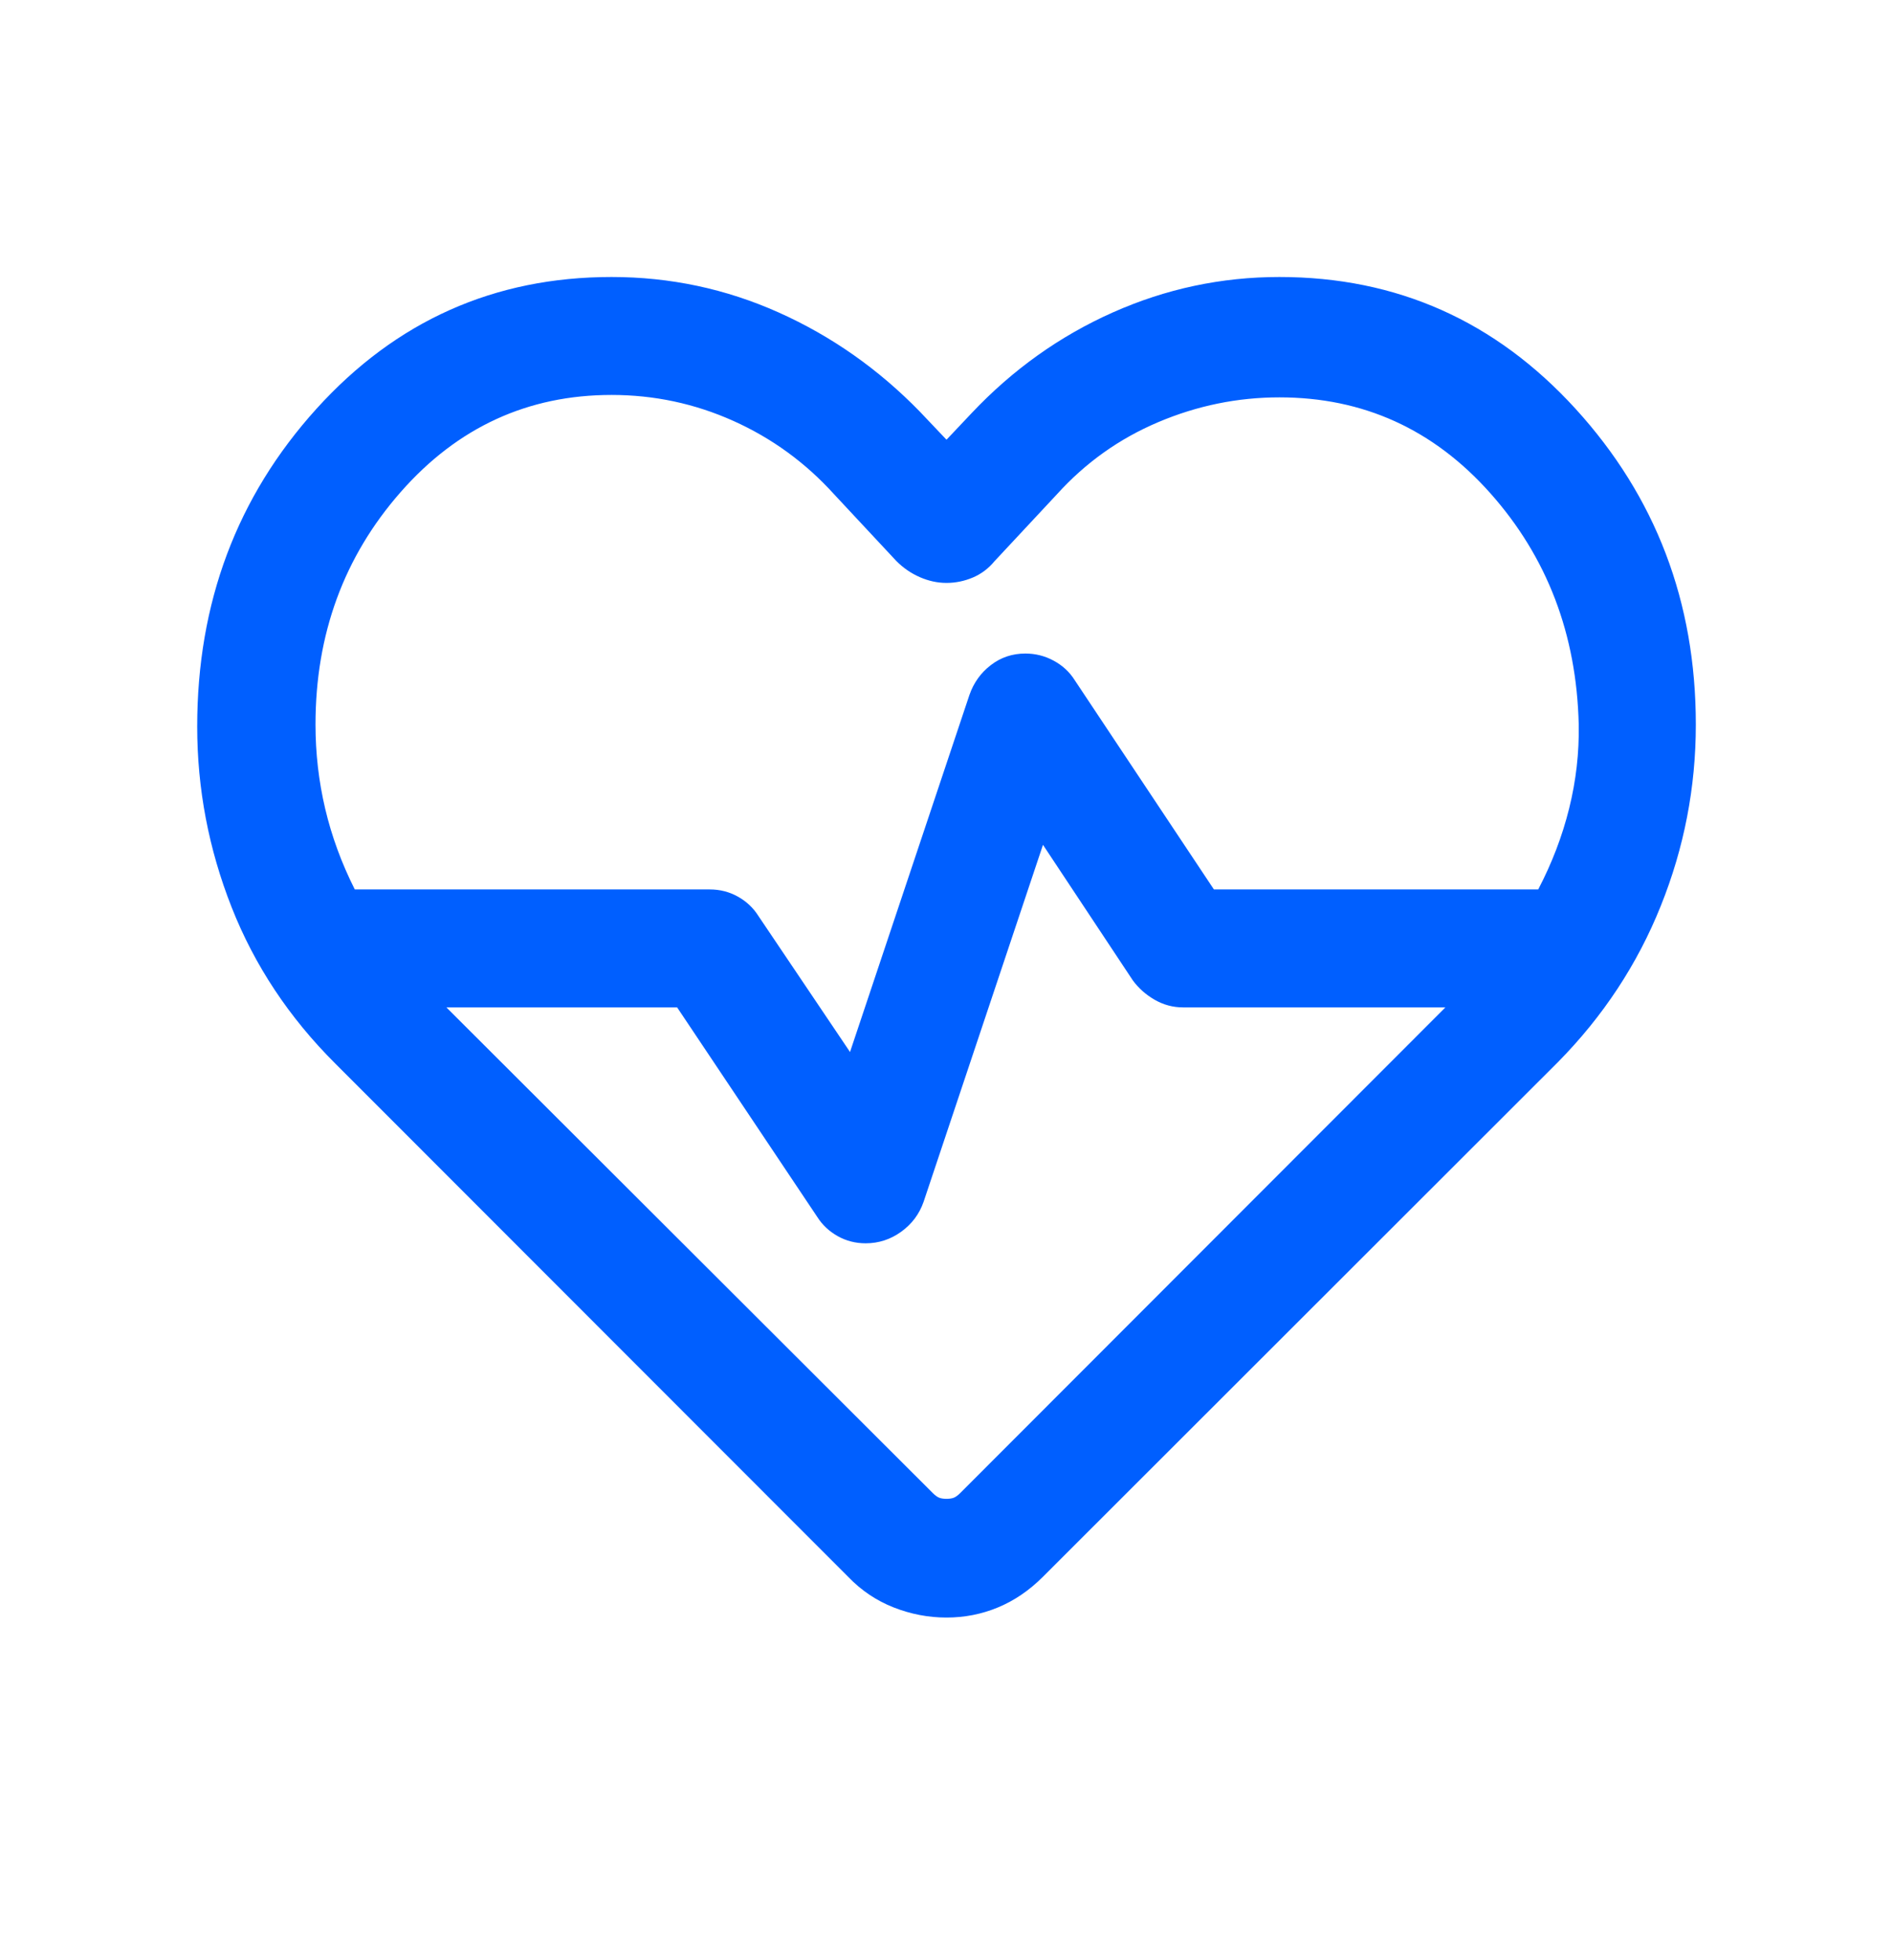 <svg width="57" height="59" viewBox="0 0 57 59" fill="none" xmlns="http://www.w3.org/2000/svg">
<mask id="mask0_295_618" style="mask-type:alpha" maskUnits="userSpaceOnUse" x="0" y="0" width="57" height="57">
<path d="M57 0.144H0V56.959H57V0.144Z" fill="#D9D9D9"/>
</mask>
<g mask="url(#mask0_295_618)">
<path d="M28.5 48.697C27.955 48.697 27.424 48.595 26.908 48.392C26.392 48.189 25.938 47.884 25.545 47.477L10.089 32.012C8.704 30.631 7.665 29.064 6.974 27.312C6.283 25.559 5.938 23.746 5.938 21.874C5.938 18.144 7.134 14.956 9.527 12.309C11.921 9.663 14.883 8.339 18.415 8.339C20.178 8.339 21.855 8.695 23.446 9.407C25.037 10.119 26.455 11.115 27.701 12.396L28.5 13.238L29.253 12.441C30.49 11.13 31.907 10.119 33.506 9.407C35.104 8.695 36.778 8.339 38.525 8.339C42.057 8.339 45.03 9.663 47.443 12.309C49.856 14.956 51.063 18.124 51.063 21.814C51.063 23.703 50.711 25.523 50.007 27.275C49.304 29.028 48.272 30.595 46.911 31.976L31.396 47.477C30.988 47.884 30.539 48.189 30.05 48.392C29.562 48.595 29.045 48.697 28.5 48.697ZM30.875 19.675C31.179 19.675 31.464 19.747 31.729 19.891C31.994 20.035 32.203 20.228 32.355 20.468L36.552 26.777H46.317C46.731 25.985 47.042 25.171 47.249 24.337C47.456 23.502 47.552 22.662 47.537 21.814C47.473 19.092 46.585 16.77 44.874 14.847C43.163 12.924 41.047 11.963 38.525 11.963C37.268 11.963 36.052 12.211 34.878 12.708C33.705 13.204 32.687 13.928 31.825 14.881L29.948 16.893C29.765 17.115 29.546 17.28 29.29 17.388C29.035 17.495 28.771 17.549 28.5 17.549C28.229 17.549 27.962 17.491 27.698 17.376C27.435 17.261 27.2 17.1 26.993 16.893L25.116 14.881C24.254 13.928 23.242 13.192 22.081 12.671C20.919 12.15 19.697 11.89 18.415 11.89C15.894 11.89 13.778 12.864 12.067 14.811C10.356 16.758 9.5 19.092 9.5 21.814C9.5 22.677 9.597 23.521 9.792 24.348C9.987 25.175 10.284 25.985 10.683 26.777H21.375C21.679 26.777 21.96 26.849 22.218 26.993C22.475 27.137 22.68 27.329 22.832 27.569L25.595 31.671L29.19 20.923C29.318 20.555 29.532 20.256 29.834 20.024C30.135 19.791 30.482 19.675 30.875 19.675ZM31.405 25.434L27.81 36.182C27.682 36.549 27.458 36.849 27.137 37.081C26.815 37.314 26.458 37.43 26.066 37.43C25.761 37.43 25.48 37.358 25.223 37.214C24.966 37.069 24.761 36.877 24.609 36.637L20.389 30.328H13.441L28.084 44.946C28.163 45.025 28.233 45.074 28.292 45.094C28.352 45.114 28.421 45.123 28.5 45.123C28.579 45.123 28.648 45.114 28.708 45.094C28.767 45.074 28.837 45.025 28.916 44.946L43.522 30.328H35.625C35.321 30.328 35.036 30.252 34.771 30.1C34.506 29.948 34.285 29.753 34.109 29.513L31.405 25.434Z" fill="#005FFF"/>
</g>
</svg>
